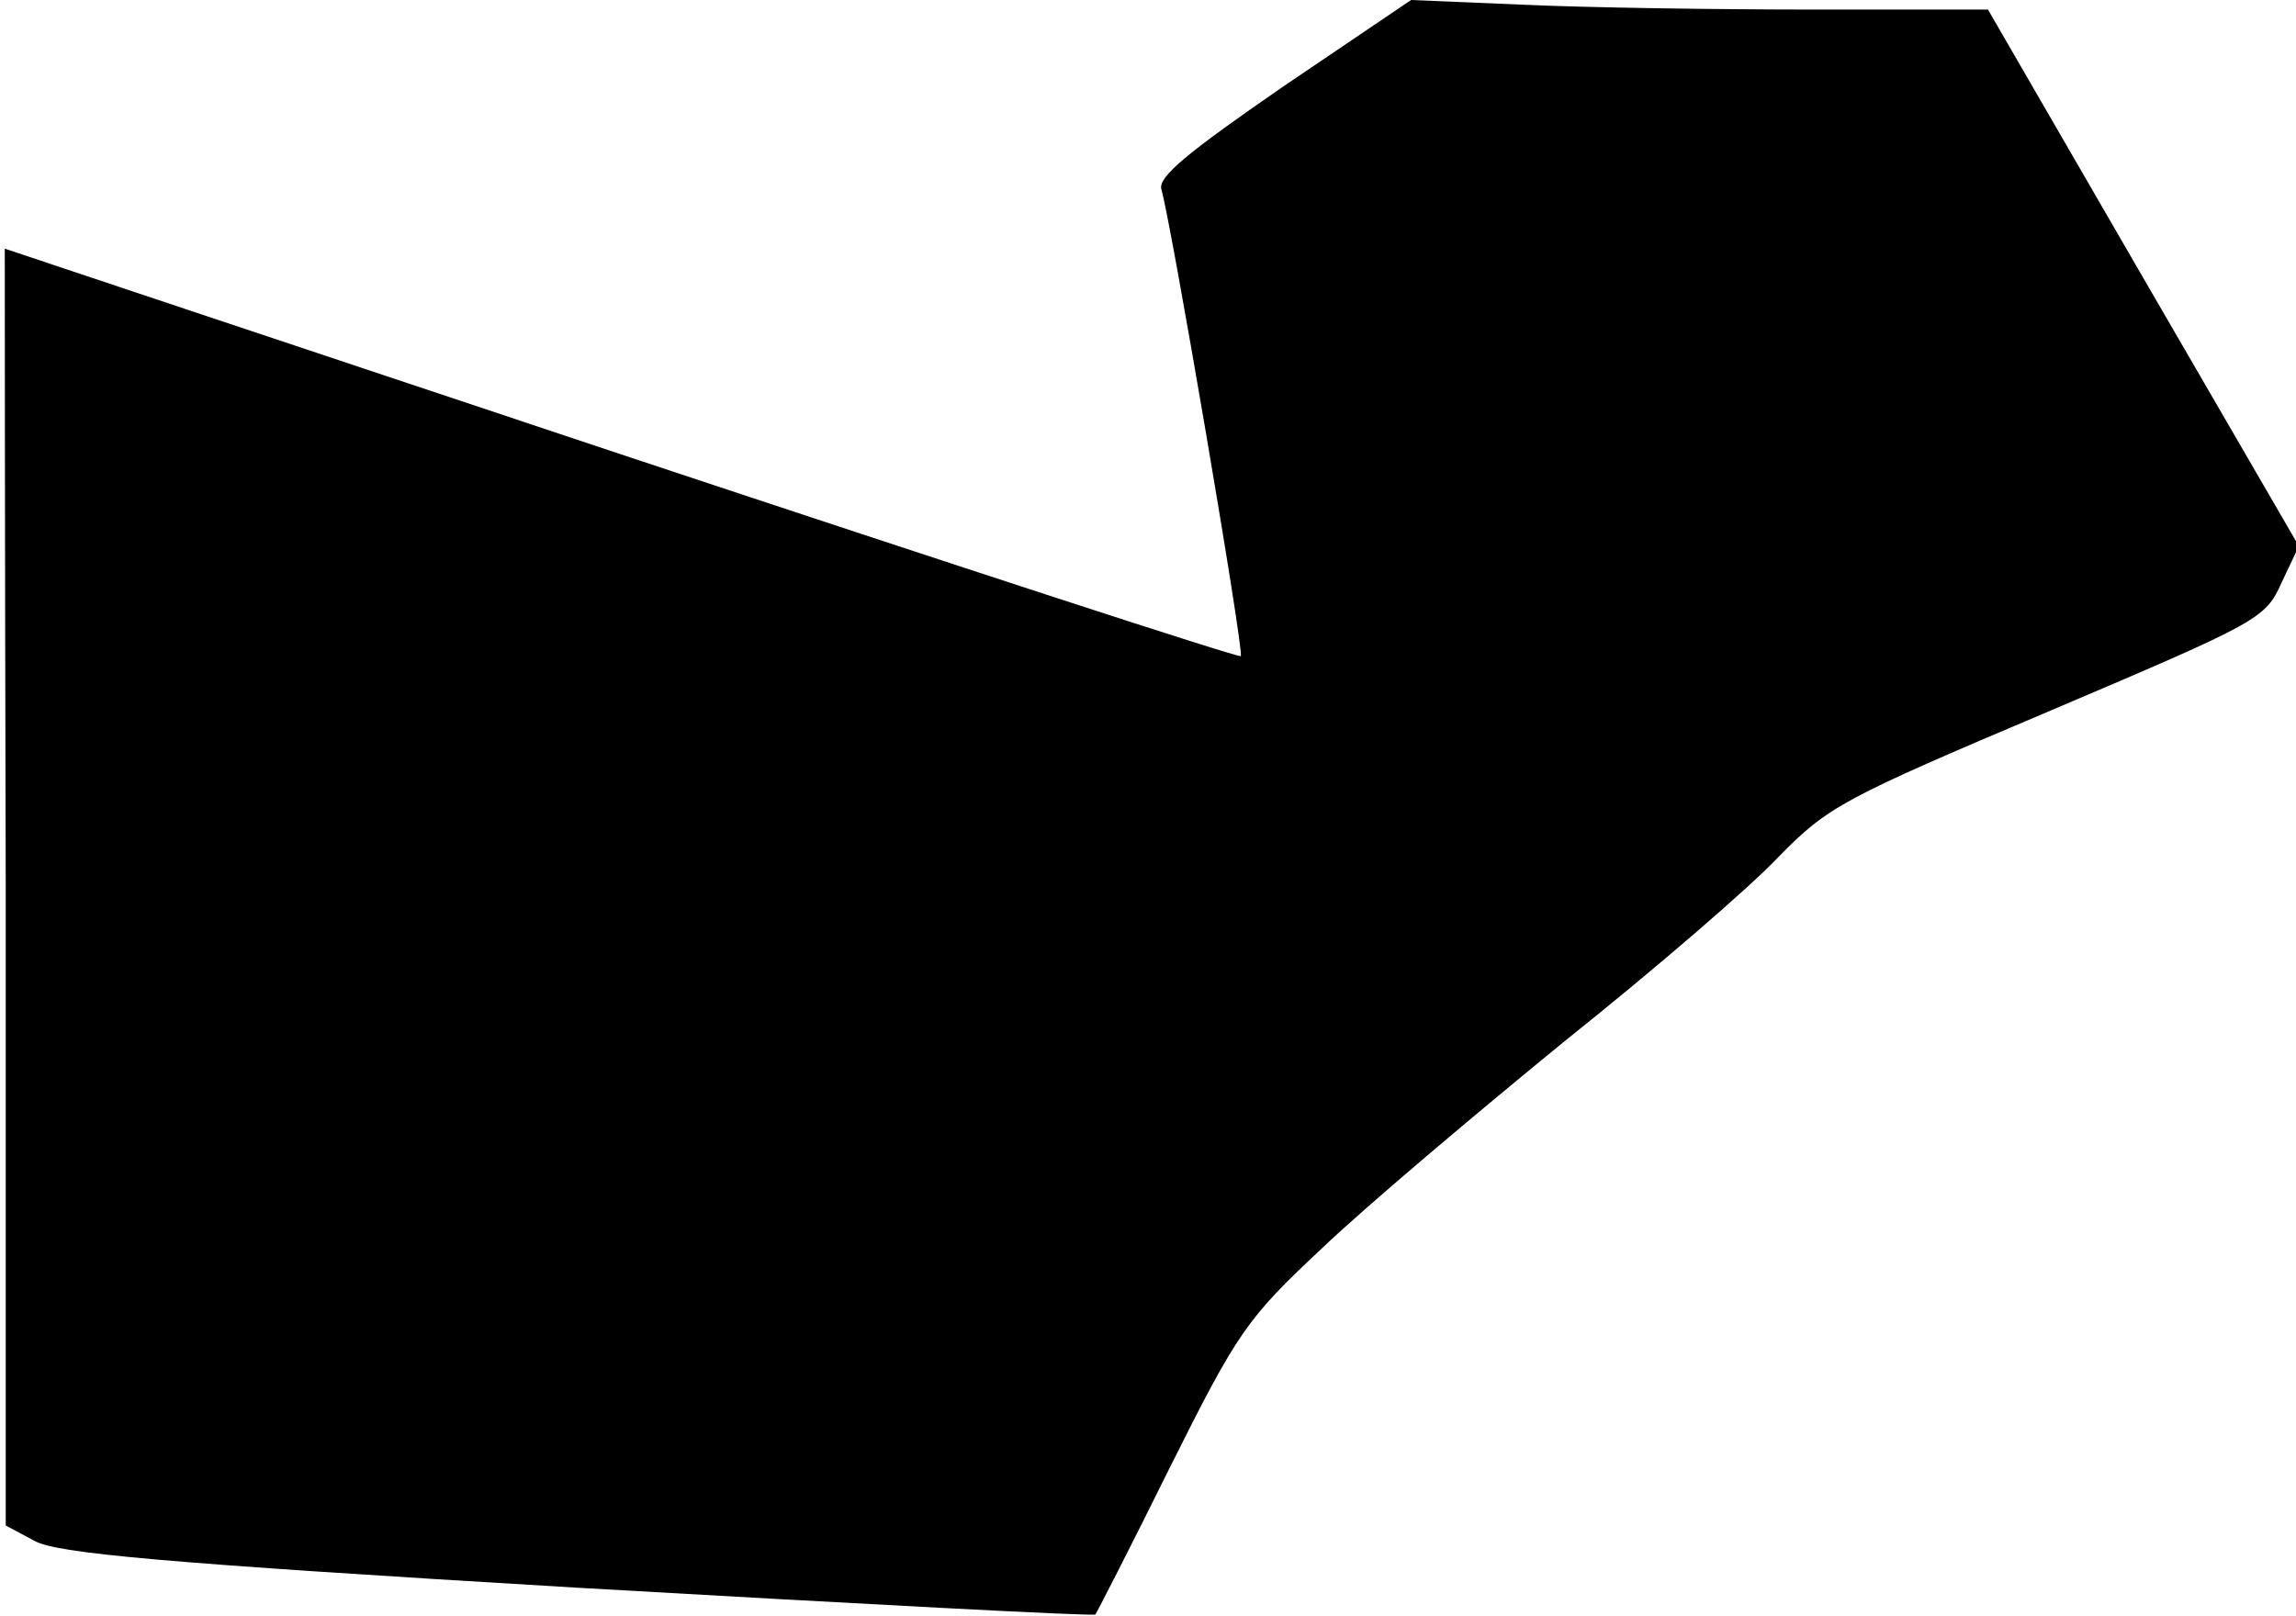 <?xml version="1.0" standalone="no"?>
<!DOCTYPE svg PUBLIC "-//W3C//DTD SVG 20010904//EN"
 "http://www.w3.org/TR/2001/REC-SVG-20010904/DTD/svg10.dtd">
<svg version="1.0" xmlns="http://www.w3.org/2000/svg"
 width="240pt" height="169pt" viewBox="0 0 240 169"
 preserveAspectRatio="xMidYMid meet">
<g transform="translate(0,169) scale(0.1,-0.1)"
fill="#000000" stroke="none">
<path fill="#000000" stroke="none" d="M1342 1600 c-100 -69 -132 -95 -128
-108 10 -34 87 -485 83 -488 -2 -2 -293 93 -648 211 -354 118 -644 215 -644
215 0 0 0 -300 1 -667 l0 -668 30 -16 c23 -13 130 -23 567 -49 296 -17 540
-30 542 -28 1 1 37 71 78 154 71 142 80 155 159 229 45 43 160 140 253 216 94
75 195 162 224 193 52 53 67 61 282 152 221 94 227 97 244 135 l18 38 -163
281 -162 280 -182 0 c-101 0 -236 2 -302 5 l-119 5 -133 -90z"/>
</g>
</svg>
